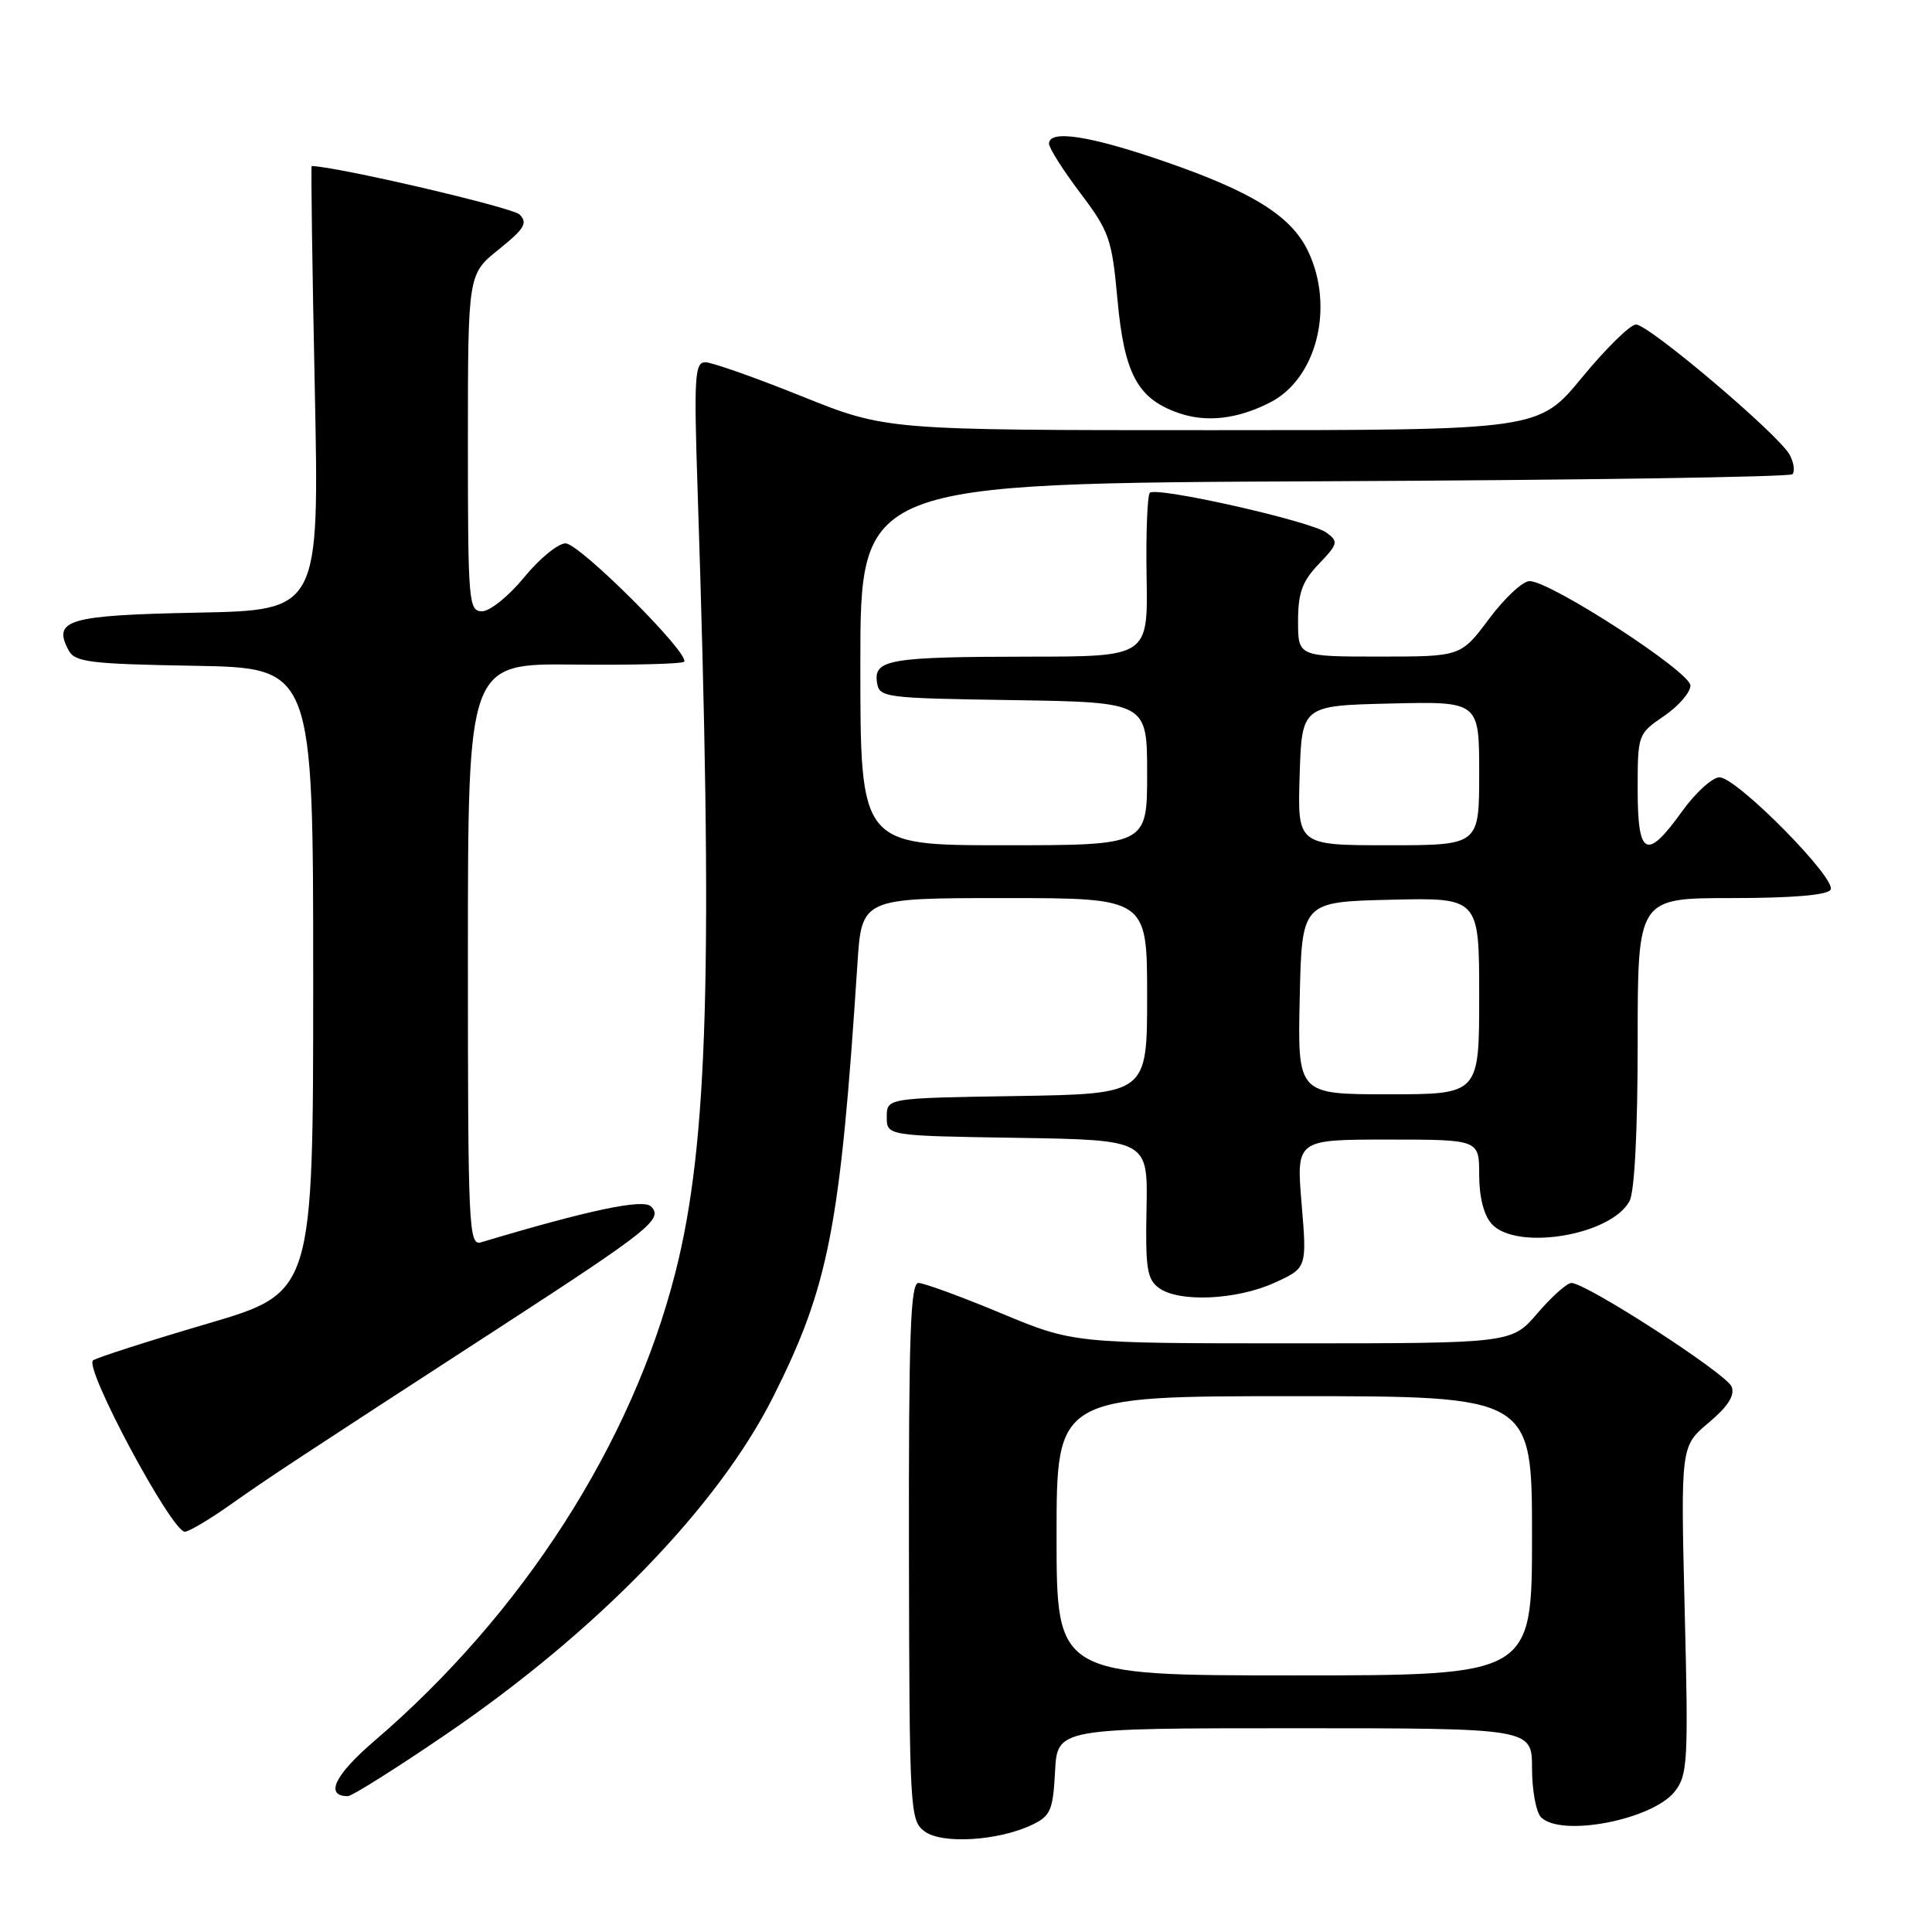 <?xml version="1.0" encoding="UTF-8" standalone="no"?>
<!DOCTYPE svg PUBLIC "-//W3C//DTD SVG 1.1//EN" "http://www.w3.org/Graphics/SVG/1.1/DTD/svg11.dtd" >
<svg xmlns="http://www.w3.org/2000/svg" xmlns:xlink="http://www.w3.org/1999/xlink" version="1.1" viewBox="0 0 256 256">
 <g >
 <path fill="currentColor"
d=" M 136.77 241.79 C 139.21 240.62 139.53 239.87 139.80 234.74 C 140.10 229.00 140.10 229.00 171.55 229.00 C 203.00 229.00 203.00 229.00 203.00 234.30 C 203.00 237.21 203.54 240.14 204.20 240.80 C 206.87 243.47 218.96 241.13 221.91 237.39 C 223.63 235.20 223.73 233.43 223.23 213.33 C 222.70 191.63 222.70 191.63 226.40 188.52 C 228.97 186.36 229.90 184.91 229.45 183.74 C 228.80 182.04 210.19 170.00 208.22 170.00 C 207.64 170.00 205.62 171.80 203.73 174.00 C 200.31 178.00 200.31 178.00 171.27 178.00 C 142.23 178.00 142.23 178.00 132.62 174.00 C 127.34 171.80 122.42 170.00 121.70 170.00 C 120.64 170.00 120.40 176.87 120.44 205.58 C 120.50 239.96 120.57 241.21 122.50 242.66 C 124.80 244.39 132.28 243.93 136.77 241.79 Z  M 59.01 229.87 C 79.07 216.21 95.12 199.66 102.44 185.11 C 109.82 170.44 111.34 162.63 113.61 127.75 C 114.18 119.00 114.18 119.00 133.09 119.00 C 152.00 119.00 152.00 119.00 152.00 131.98 C 152.00 144.95 152.00 144.95 134.75 145.23 C 117.50 145.50 117.50 145.50 117.50 148.00 C 117.50 150.50 117.50 150.50 134.80 150.77 C 152.10 151.05 152.10 151.05 151.92 160.19 C 151.76 168.02 151.99 169.52 153.56 170.66 C 156.20 172.60 163.82 172.26 168.84 169.99 C 173.18 168.02 173.18 168.02 172.47 159.51 C 171.76 151.00 171.76 151.00 183.88 151.00 C 196.00 151.00 196.00 151.00 196.00 155.67 C 196.00 158.61 196.61 161.02 197.65 162.17 C 200.92 165.78 213.48 163.71 215.92 159.15 C 216.59 157.91 217.00 149.81 217.00 138.07 C 217.00 119.00 217.00 119.00 229.44 119.00 C 237.42 119.00 242.13 118.61 242.56 117.90 C 243.44 116.48 230.12 103.00 227.84 103.00 C 226.90 103.00 224.67 105.03 222.89 107.50 C 218.18 114.07 217.00 113.49 217.00 104.63 C 217.00 97.33 217.03 97.24 220.49 94.88 C 222.41 93.57 223.99 91.75 223.99 90.84 C 224.00 89.03 205.46 77.00 202.67 77.00 C 201.77 77.00 199.36 79.25 197.31 82.00 C 193.57 87.00 193.57 87.00 182.79 87.00 C 172.00 87.00 172.00 87.00 172.00 82.30 C 172.00 78.55 172.55 77.03 174.75 74.73 C 177.30 72.07 177.37 71.76 175.77 70.58 C 173.69 69.05 153.23 64.44 152.36 65.30 C 152.03 65.64 151.83 70.66 151.93 76.46 C 152.11 87.00 152.11 87.00 136.31 87.01 C 117.93 87.03 115.77 87.39 116.20 90.38 C 116.49 92.44 117.03 92.51 134.25 92.77 C 152.00 93.05 152.00 93.05 152.00 102.52 C 152.00 112.00 152.00 112.00 133.00 112.00 C 114.00 112.00 114.00 112.00 114.00 88.02 C 114.00 64.04 114.00 64.04 175.42 63.77 C 209.20 63.62 237.13 63.20 237.50 62.84 C 237.86 62.47 237.70 61.31 237.14 60.26 C 235.73 57.62 218.48 43.00 216.78 43.00 C 216.02 43.00 212.81 46.15 209.64 50.00 C 203.88 57.00 203.88 57.00 160.65 57.00 C 117.41 57.00 117.41 57.00 106.22 52.50 C 100.06 50.02 94.32 48.00 93.45 48.00 C 92.06 48.00 91.94 49.96 92.43 64.75 C 94.51 128.07 93.85 151.45 89.51 168.54 C 83.75 191.26 69.24 213.86 49.61 230.68 C 44.33 235.21 42.99 238.00 46.10 238.00 C 46.63 238.00 52.45 234.34 59.01 229.87 Z  M 30.50 199.40 C 35.75 195.69 38.90 193.62 66.50 175.70 C 86.14 162.94 87.92 161.52 86.26 159.86 C 85.22 158.82 78.01 160.34 63.75 164.61 C 62.10 165.10 62.00 162.83 62.00 126.52 C 62.00 87.91 62.00 87.91 76.06 88.06 C 83.80 88.14 90.36 87.97 90.64 87.69 C 91.57 86.76 76.79 72.00 74.94 72.00 C 73.95 72.00 71.47 74.03 69.45 76.50 C 67.42 78.98 64.91 81.00 63.88 81.00 C 62.10 81.00 62.00 79.86 62.00 58.67 C 62.00 36.33 62.00 36.33 66.09 33.05 C 69.51 30.30 69.96 29.54 68.84 28.42 C 67.90 27.48 44.66 22.07 41.30 22.00 C 41.19 22.00 41.37 35.24 41.71 51.43 C 42.31 80.86 42.31 80.86 26.12 81.18 C 9.00 81.52 6.93 82.13 9.09 86.17 C 9.93 87.74 11.89 87.98 25.77 88.22 C 41.50 88.50 41.50 88.50 41.50 129.89 C 41.50 171.27 41.50 171.27 27.50 175.39 C 19.80 177.65 12.98 179.84 12.34 180.25 C 11.03 181.10 22.76 203.01 24.50 202.96 C 25.05 202.94 27.75 201.34 30.50 199.40 Z  M 168.29 53.33 C 174.47 50.18 176.85 40.71 173.34 33.31 C 171.13 28.64 165.98 25.42 154.26 21.38 C 144.37 17.97 139.00 17.15 139.00 19.04 C 139.00 19.62 140.86 22.55 143.14 25.57 C 146.99 30.67 147.34 31.67 148.07 39.70 C 148.97 49.52 150.72 52.80 156.09 54.70 C 159.81 56.02 163.95 55.55 168.29 53.33 Z  M 140.00 203.50 C 140.00 185.00 140.00 185.00 171.50 185.00 C 203.00 185.00 203.00 185.00 203.00 203.50 C 203.00 222.00 203.00 222.00 171.50 222.00 C 140.00 222.00 140.00 222.00 140.00 203.50 Z  M 172.22 132.25 C 172.50 119.50 172.50 119.50 184.25 119.22 C 196.00 118.94 196.00 118.94 196.00 131.97 C 196.00 145.00 196.00 145.00 183.97 145.00 C 171.94 145.00 171.94 145.00 172.22 132.25 Z  M 172.21 102.75 C 172.50 93.50 172.50 93.50 184.25 93.22 C 196.00 92.94 196.00 92.94 196.00 102.47 C 196.00 112.00 196.00 112.00 183.96 112.00 C 171.92 112.00 171.92 112.00 172.21 102.75 Z "/>
</g>
</svg>